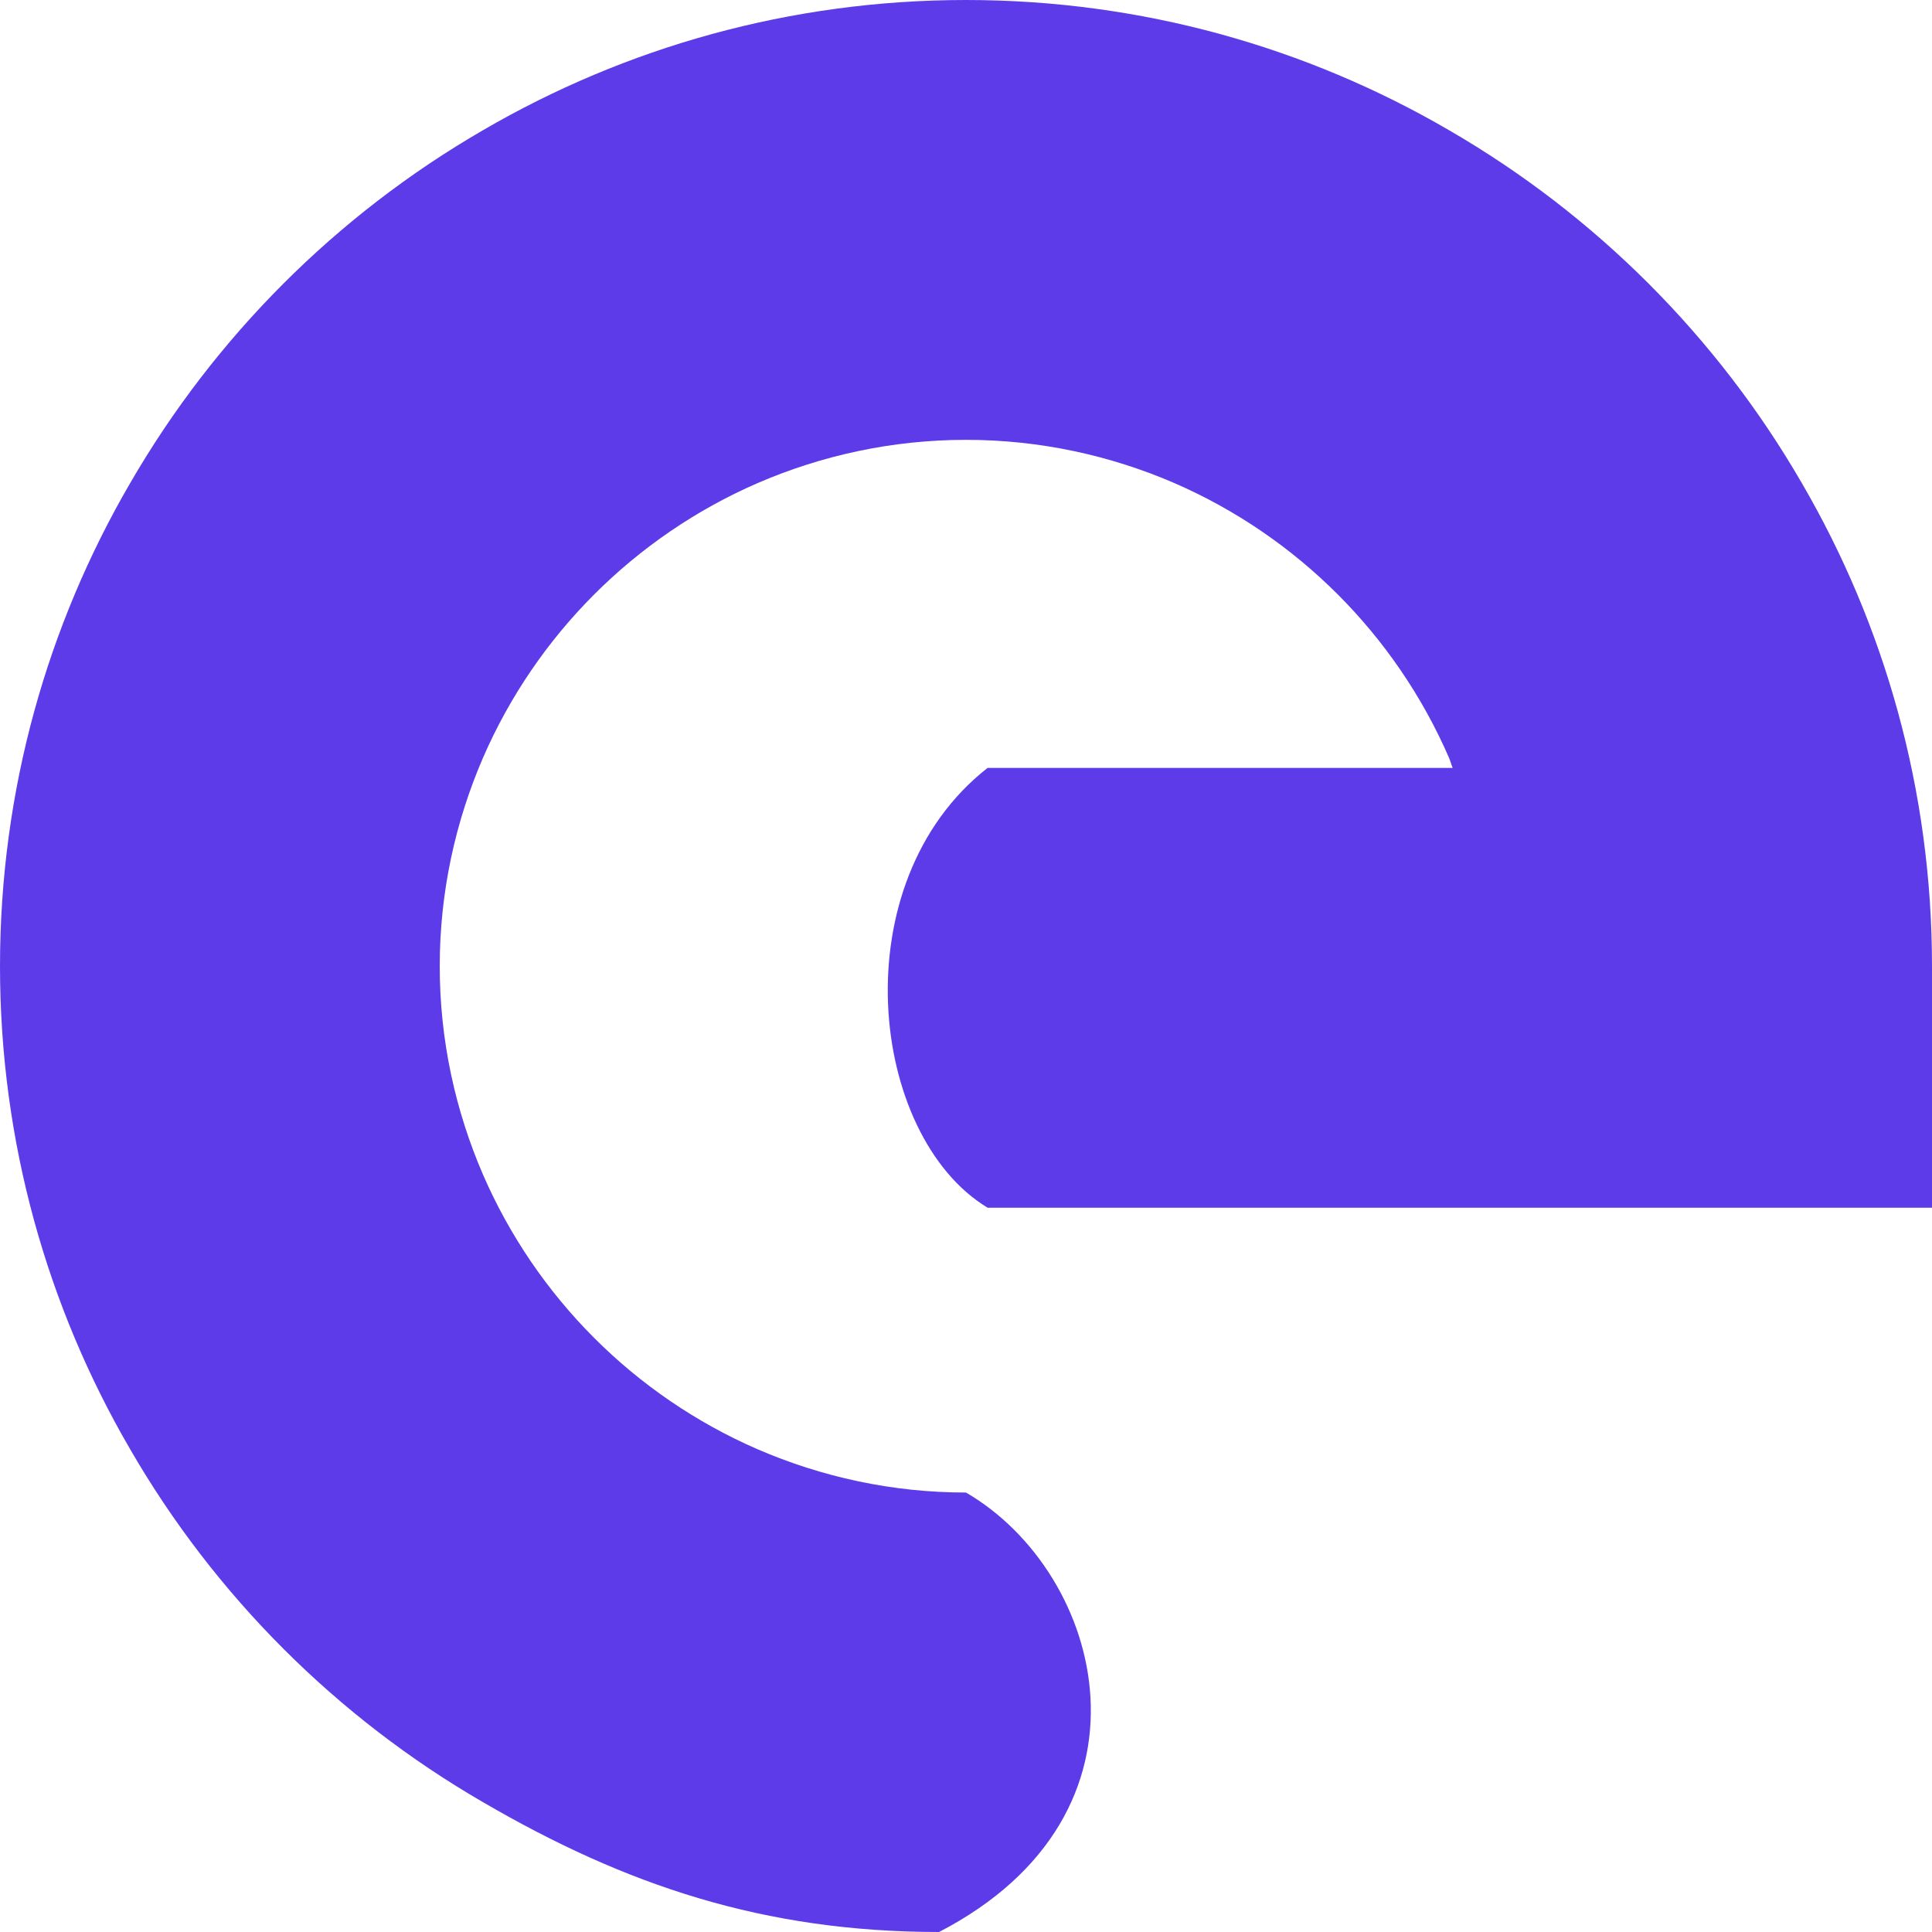 <svg width="71" height="71" viewBox="0 0 71 71" fill="none" xmlns="http://www.w3.org/2000/svg">
<path d="M66.216 17.753C63.106 12.377 58.626 7.896 53.251 4.785C48.027 1.742 41.958 0 35.5 0C29.043 0 22.974 1.742 17.75 4.785C12.375 7.896 7.895 12.377 4.784 17.753C1.741 22.978 0 29.048 0 35.507C0 41.966 1.741 48.036 4.784 53.26C7.895 58.637 12.375 63.118 17.75 66.229C22.974 69.272 28.054 71 34.511 71C42.931 66.635 40.599 57.818 35.5 54.85C32.778 54.85 30.192 54.275 27.842 53.26C23.328 51.299 19.71 47.681 17.75 43.166C16.735 40.816 16.16 38.229 16.16 35.507C16.16 32.785 16.735 30.198 17.75 27.848C19.71 23.333 23.328 19.715 27.842 17.753C30.191 16.739 32.778 16.164 35.5 16.164C38.222 16.164 40.808 16.739 43.158 17.753C47.671 19.715 51.289 23.333 53.25 27.848C53.3 27.966 53.334 28.101 53.385 28.22H36.294C30.898 32.445 31.933 41.744 36.294 44.383H71V35.507C71 29.048 69.259 22.978 66.216 17.753H66.216Z" fill="#5D3BE9"/>
</svg>
